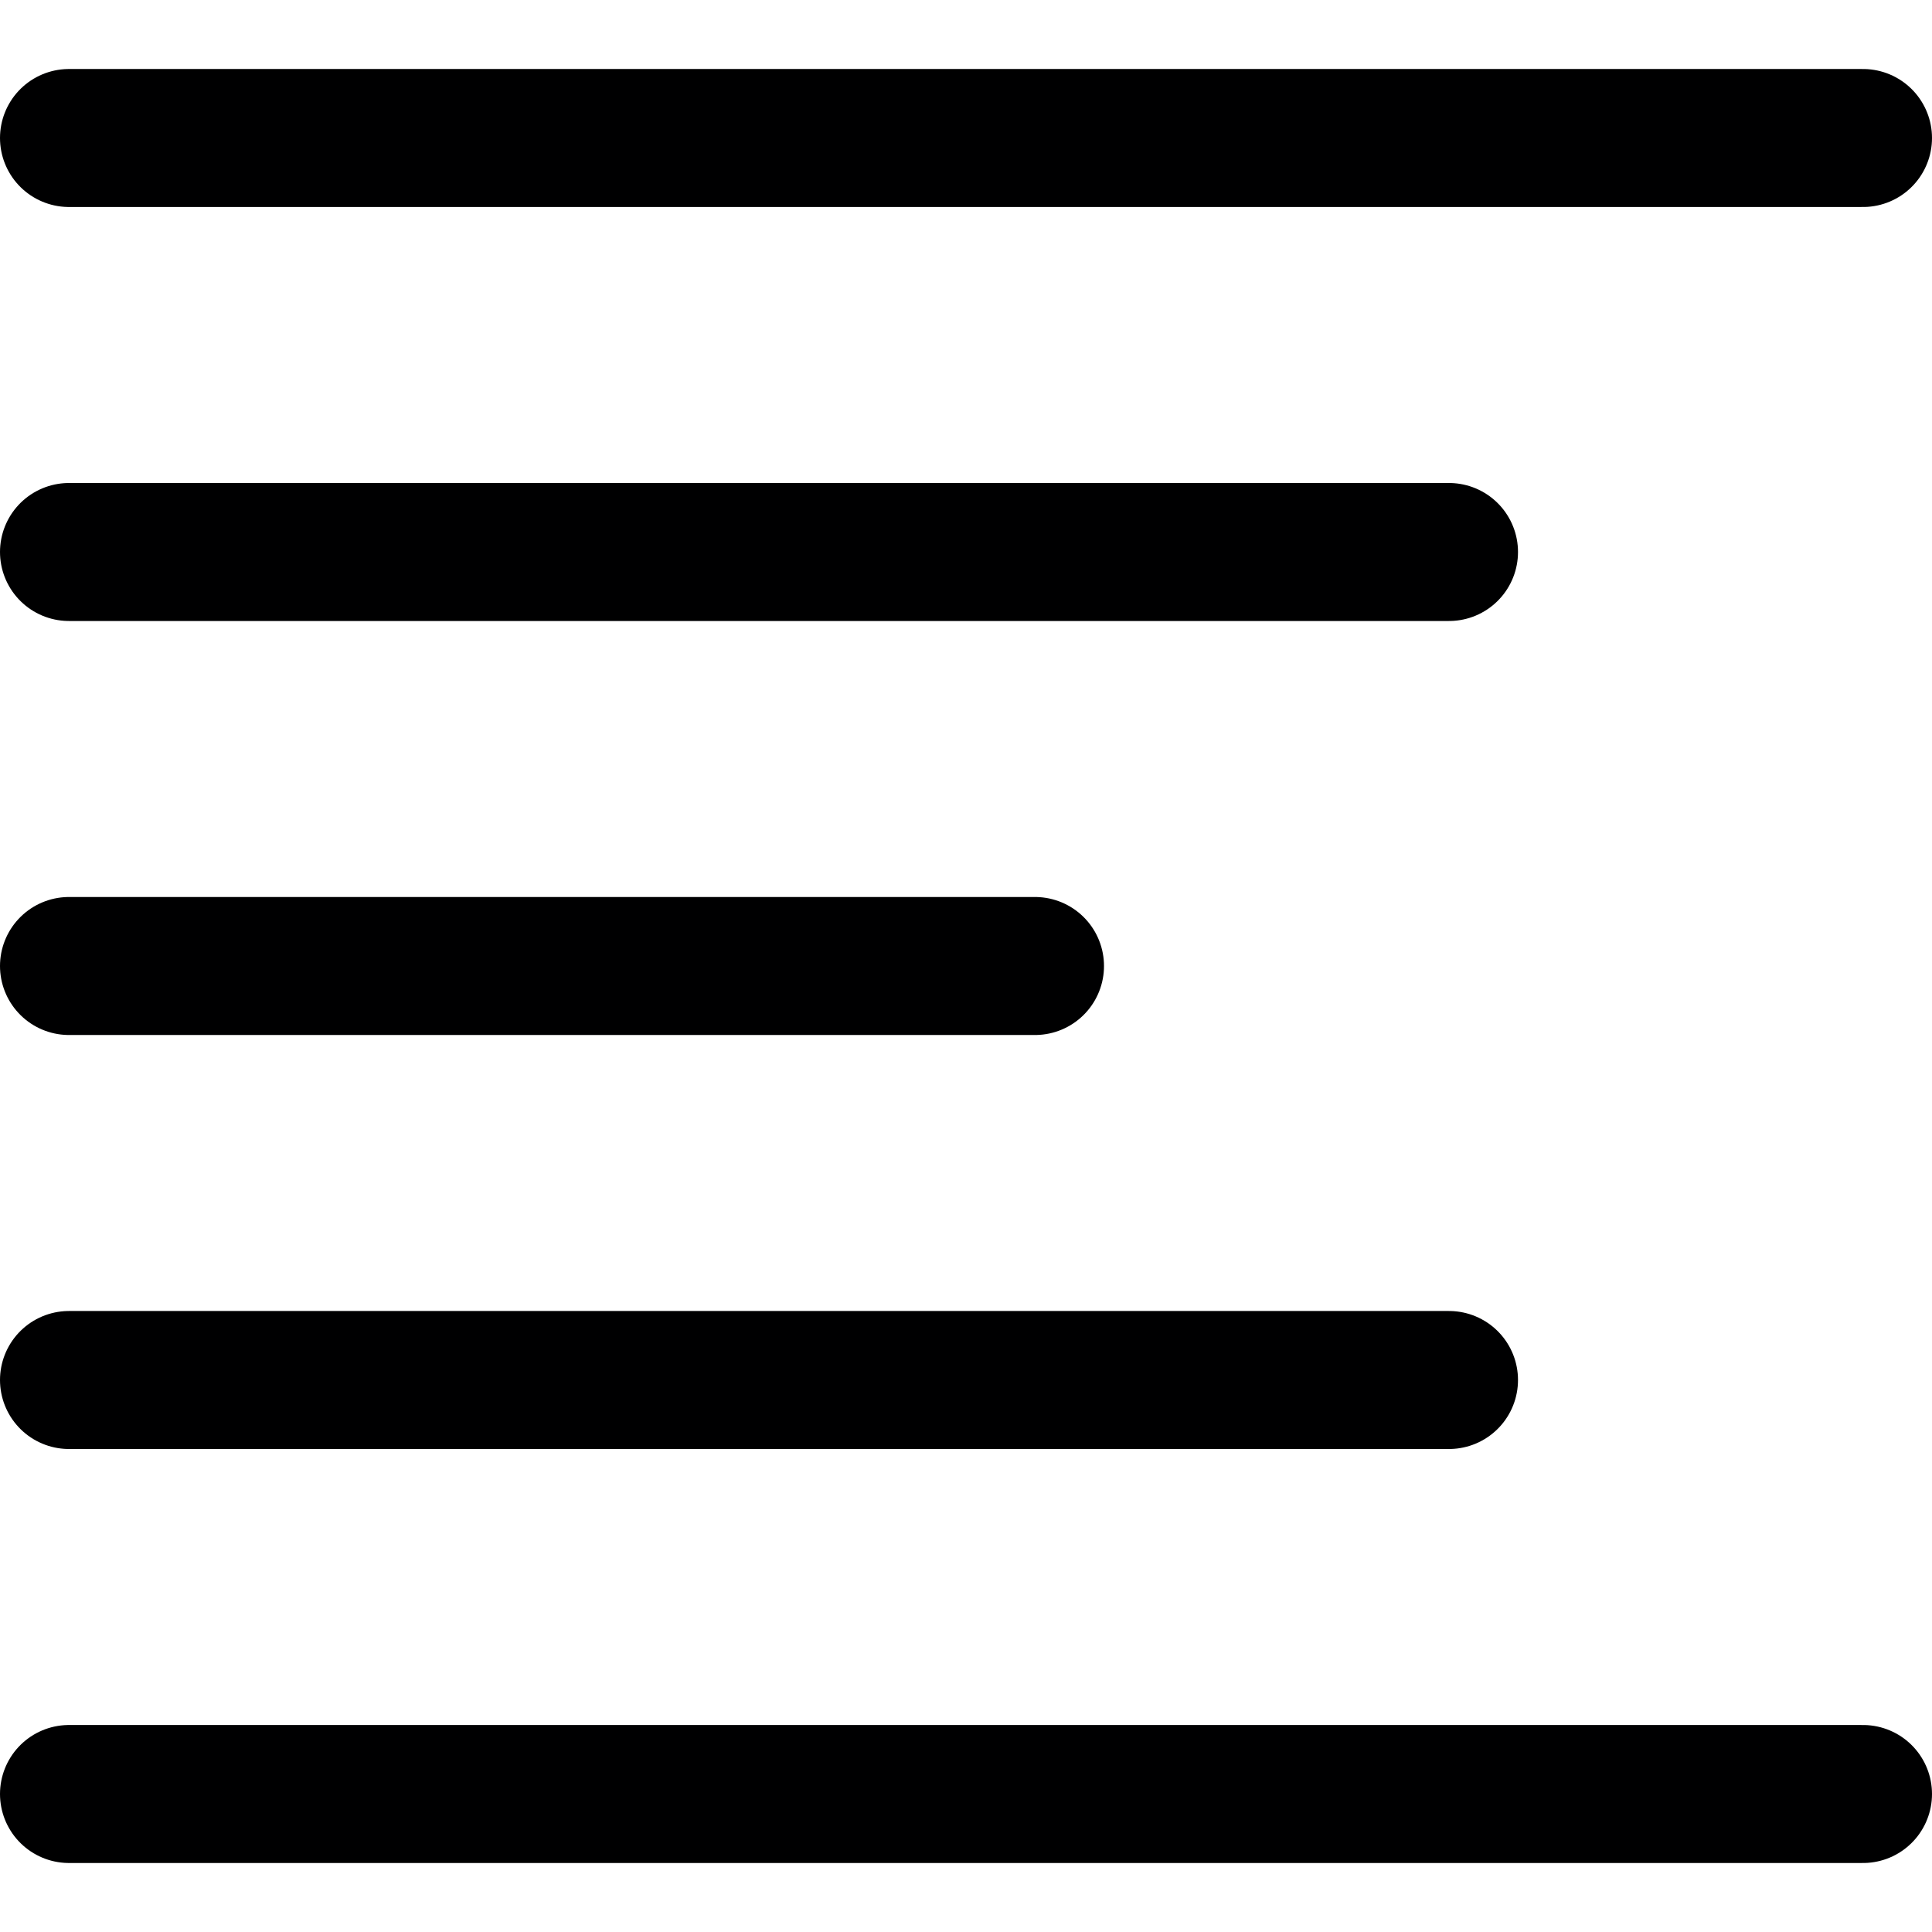 <svg width="14" height="14" viewBox="0 0 14 14" fill="none" xmlns="http://www.w3.org/2000/svg">
<g clip-path="url(#clip0_6_2345)">
<path d="M0.5 1H13.5" stroke="#000001" stroke-linecap="round" stroke-linejoin="round"/>
<path d="M0.5 4H10.5" stroke="#000001" stroke-linecap="round" stroke-linejoin="round"/>
<path d="M0.5 7H7.5" stroke="#000001" stroke-linecap="round" stroke-linejoin="round"/>
<path d="M0.5 13H13.5" stroke="#000001" stroke-linecap="round" stroke-linejoin="round"/>
<path d="M0.5 10H10.5" stroke="#000001" stroke-linecap="round" stroke-linejoin="round"/>
</g>
<defs>
<clipPath id="clip0_6_2345">
<rect width="14" height="14" fill="white"/>
</clipPath>
</defs>
</svg>
